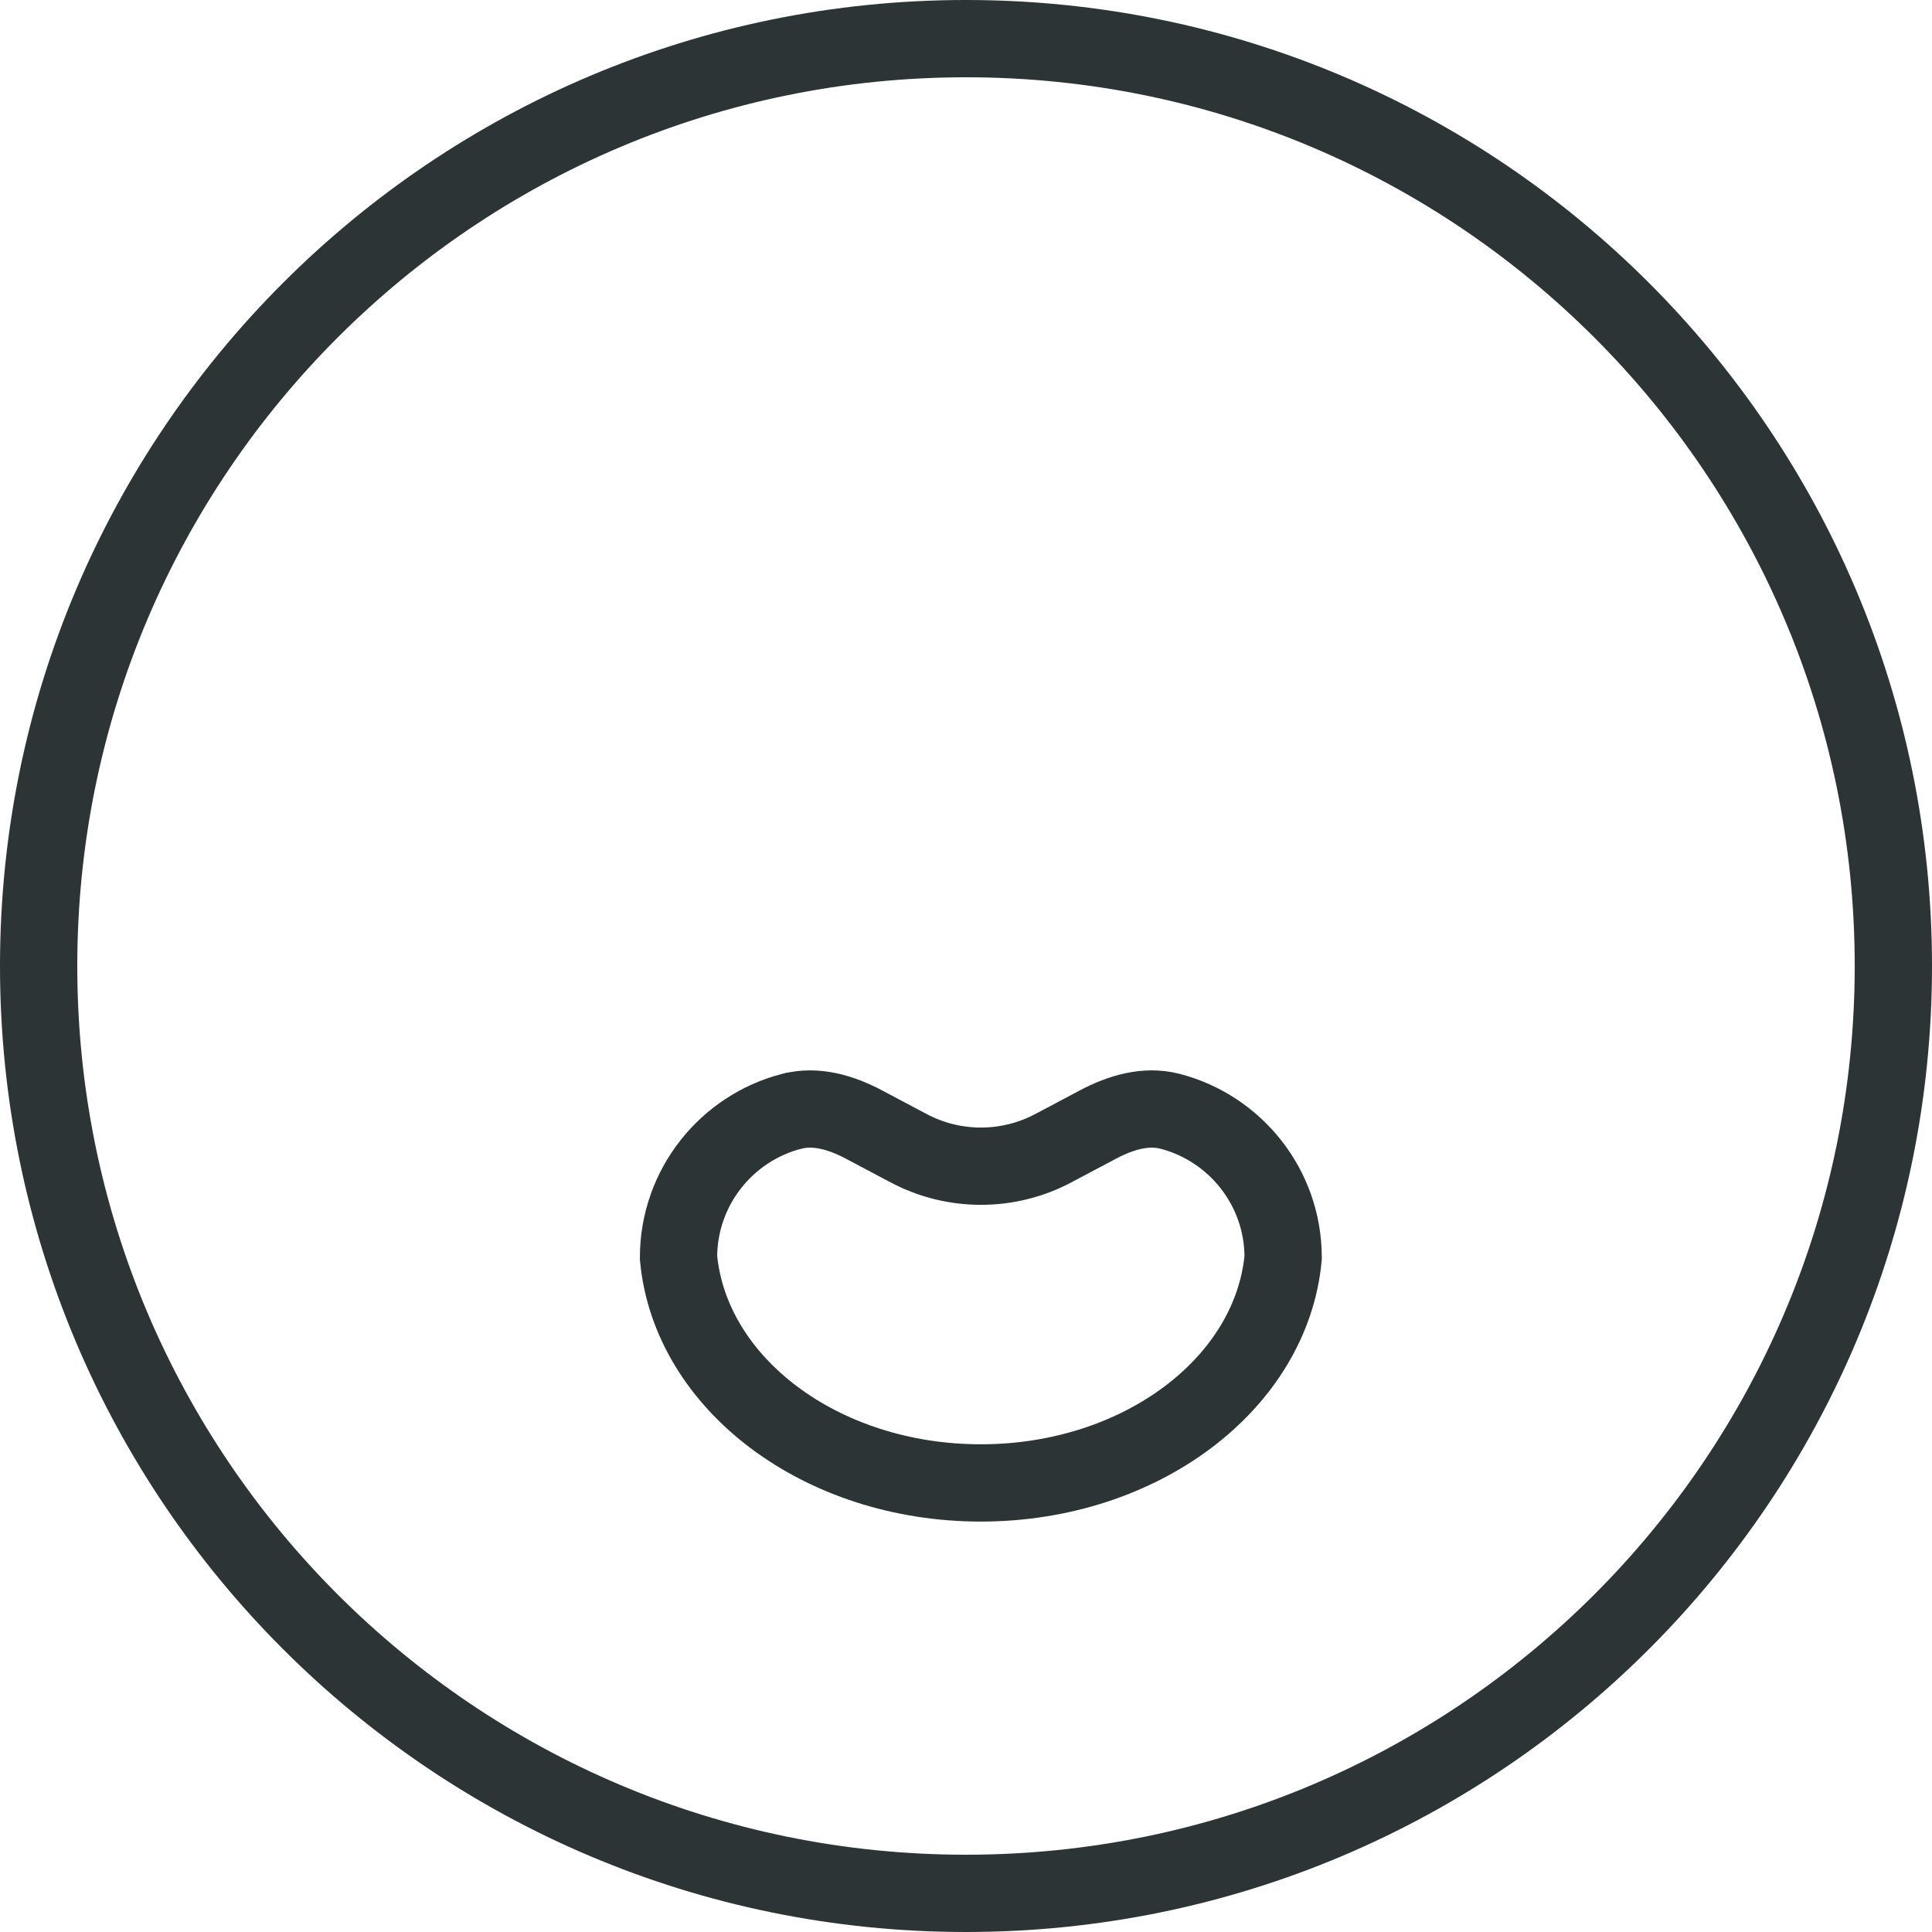 <svg fill="none" height="25" viewBox="0 0 25 25" width="25" xmlns="http://www.w3.org/2000/svg"><g stroke="#2d3436"><path d="m.5 12.5c0 6.627 5.373 12 12 12 6.627 0 12-5.373 12-12 0-6.627-5.373-12-12-12-6.627 0-12 5.373-12 12z"/><path d="m10.244 14.38c-.842.218-1.464.983-1.464 1.893.151 1.631 1.845 2.916 3.912 2.916 2.067 0 3.761-1.286 3.912-2.916 0-.91-.622-1.675-1.464-1.893-.316-.082-.642.018-.93.17l-.581.308c-.585.31-1.286.31-1.871 0l-.581-.308c-.288-.152-.615-.252-.93-.17z"/></g></svg>